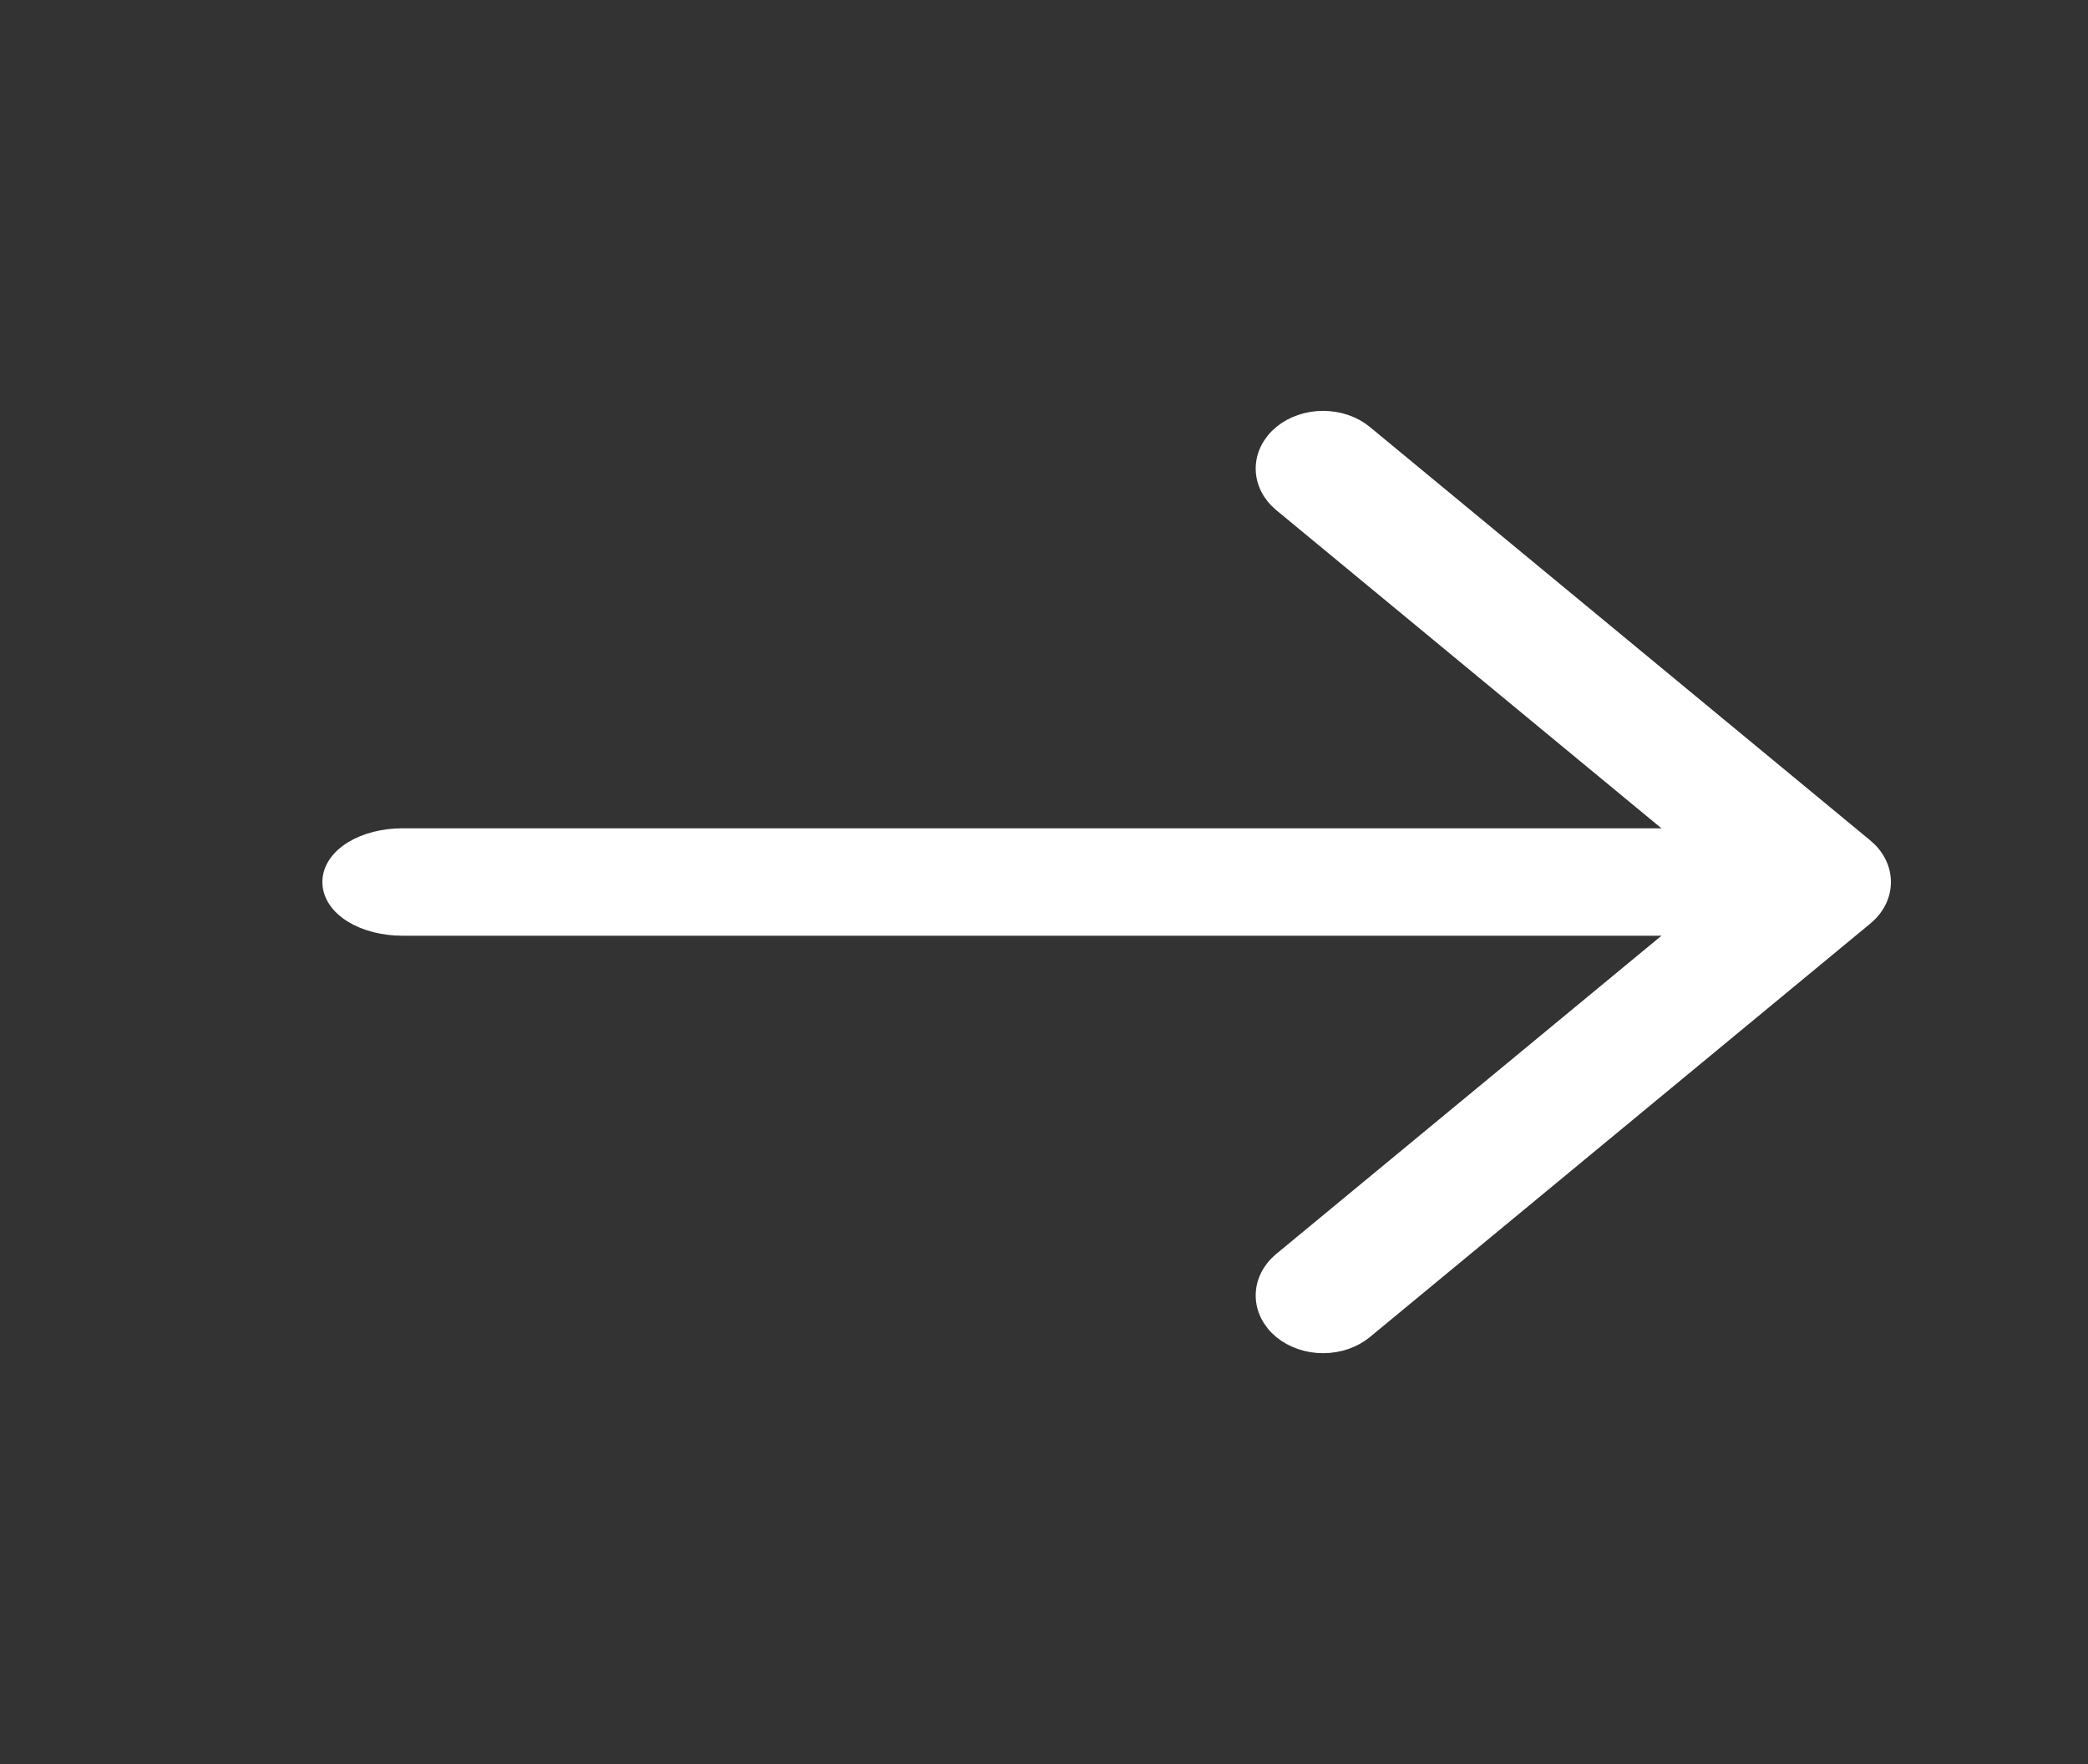 <svg width="58" height="49" viewBox="0 0 58 49" fill="none" xmlns="http://www.w3.org/2000/svg">
<rect x="0" y="0" width="58" height="49" fill="#333333" stroke="none"/>
<path d="M49.142 23.333H11.178C10.675 23.333 10.192 23.456 9.836 23.675C9.48 23.893 9.28 24.19 9.28 24.5C9.28 24.809 9.48 25.106 9.836 25.325C10.192 25.543 10.675 25.666 11.178 25.666H49.142C49.645 25.666 50.128 25.543 50.484 25.325C50.84 25.106 51.04 24.809 51.04 24.5C51.04 24.19 50.84 23.893 50.484 23.675C50.128 23.456 49.645 23.333 49.142 23.333Z" fill="white" stroke="white" stroke-width="0.651"/>
<path d="M48.469 24.5L35.659 35.081C35.369 35.32 35.206 35.645 35.206 35.984C35.206 36.323 35.369 36.648 35.659 36.888C35.949 37.127 36.343 37.262 36.753 37.262C37.163 37.262 37.556 37.127 37.846 36.888L51.746 25.403C51.89 25.285 52.004 25.144 52.082 24.989C52.16 24.834 52.2 24.668 52.2 24.5C52.2 24.332 52.16 24.166 52.082 24.011C52.004 23.856 51.89 23.715 51.746 23.596L37.846 12.112C37.556 11.872 37.163 11.738 36.753 11.738C36.343 11.738 35.949 11.872 35.659 12.112C35.369 12.352 35.206 12.677 35.206 13.015C35.206 13.354 35.369 13.679 35.659 13.919L48.469 24.5Z" fill="white" stroke="white" stroke-width="0.651"/>
</svg>
